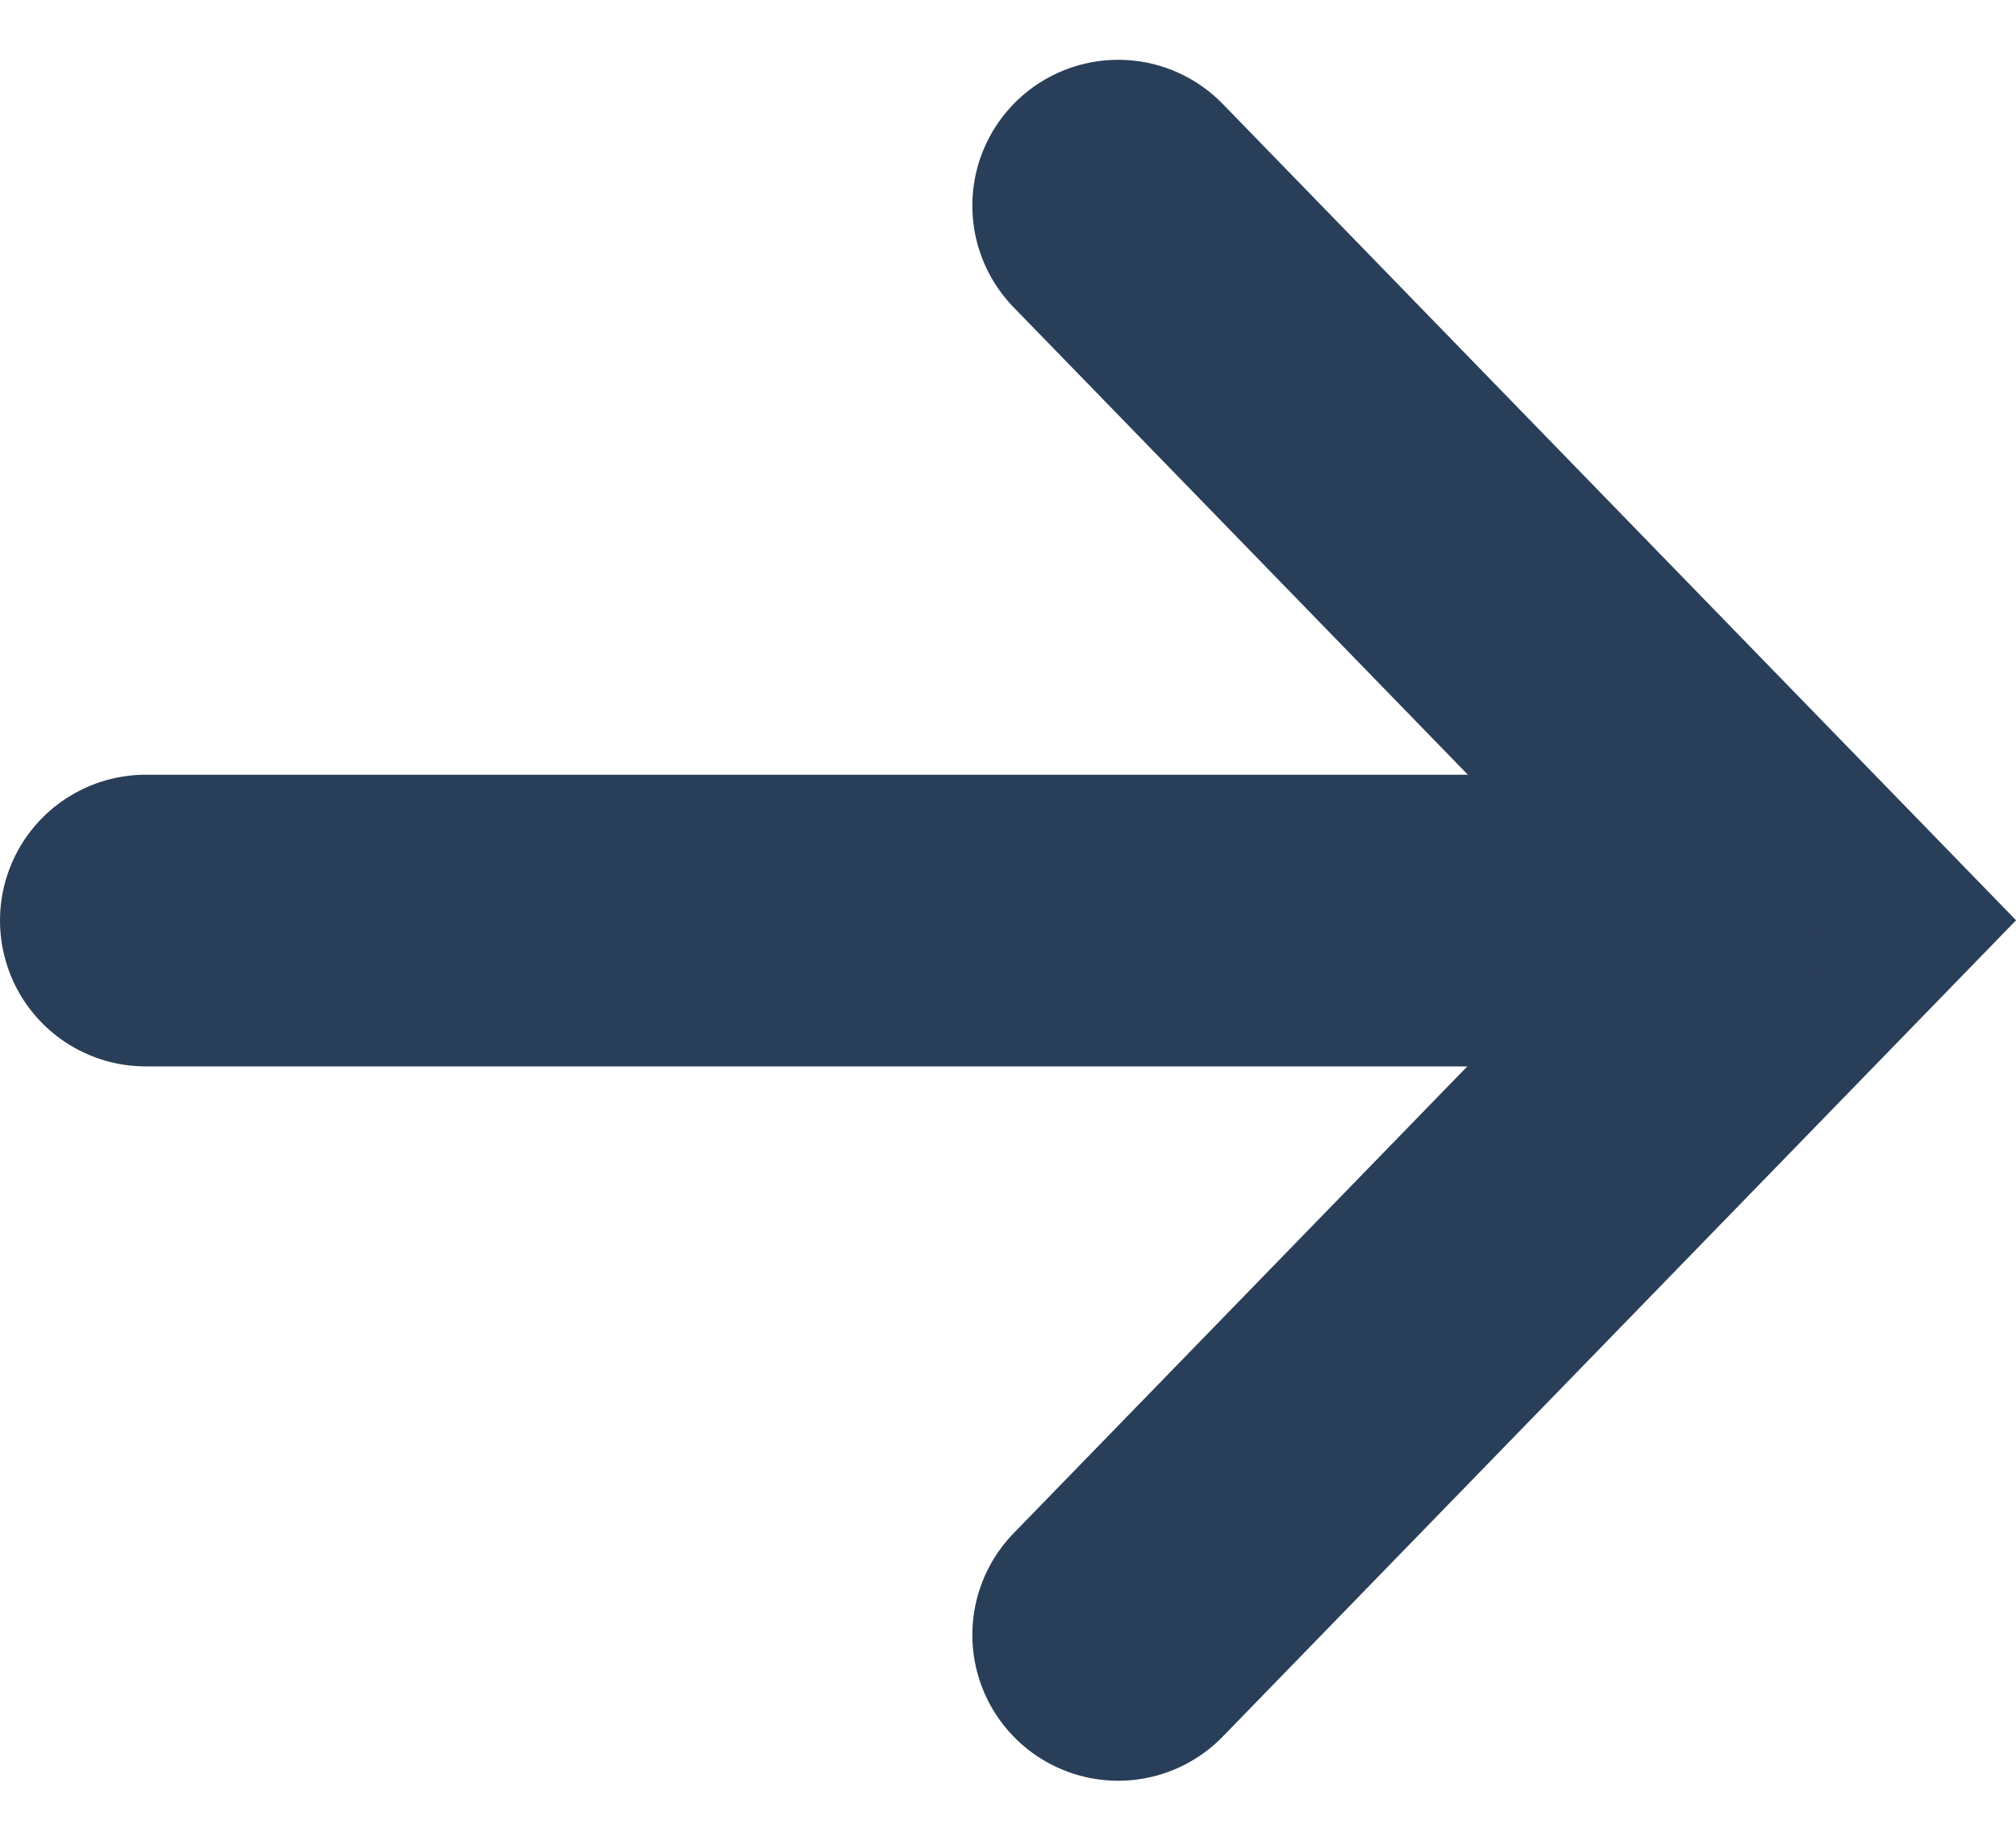 <svg xmlns="http://www.w3.org/2000/svg" width="13.823" height="12.624" viewBox="0 0 13.823 12.624">
  <g id="Group" transform="translate(0.524 1.414)">
    <path id="Line_2_Copy" data-name="Line 2 Copy" d="M0,0,4.9,4.762,9.8,0" transform="translate(7.143 9.796) rotate(-90)" fill="none" stroke="#293e59" stroke-linecap="round" stroke-miterlimit="10" stroke-width="2"/>
    <path id="Line" d="M.476,1.469H10.952" transform="translate(0 3.429)" fill="none" stroke="#293e59" stroke-linecap="round" stroke-miterlimit="10" stroke-width="2"/>
  </g>
</svg>
